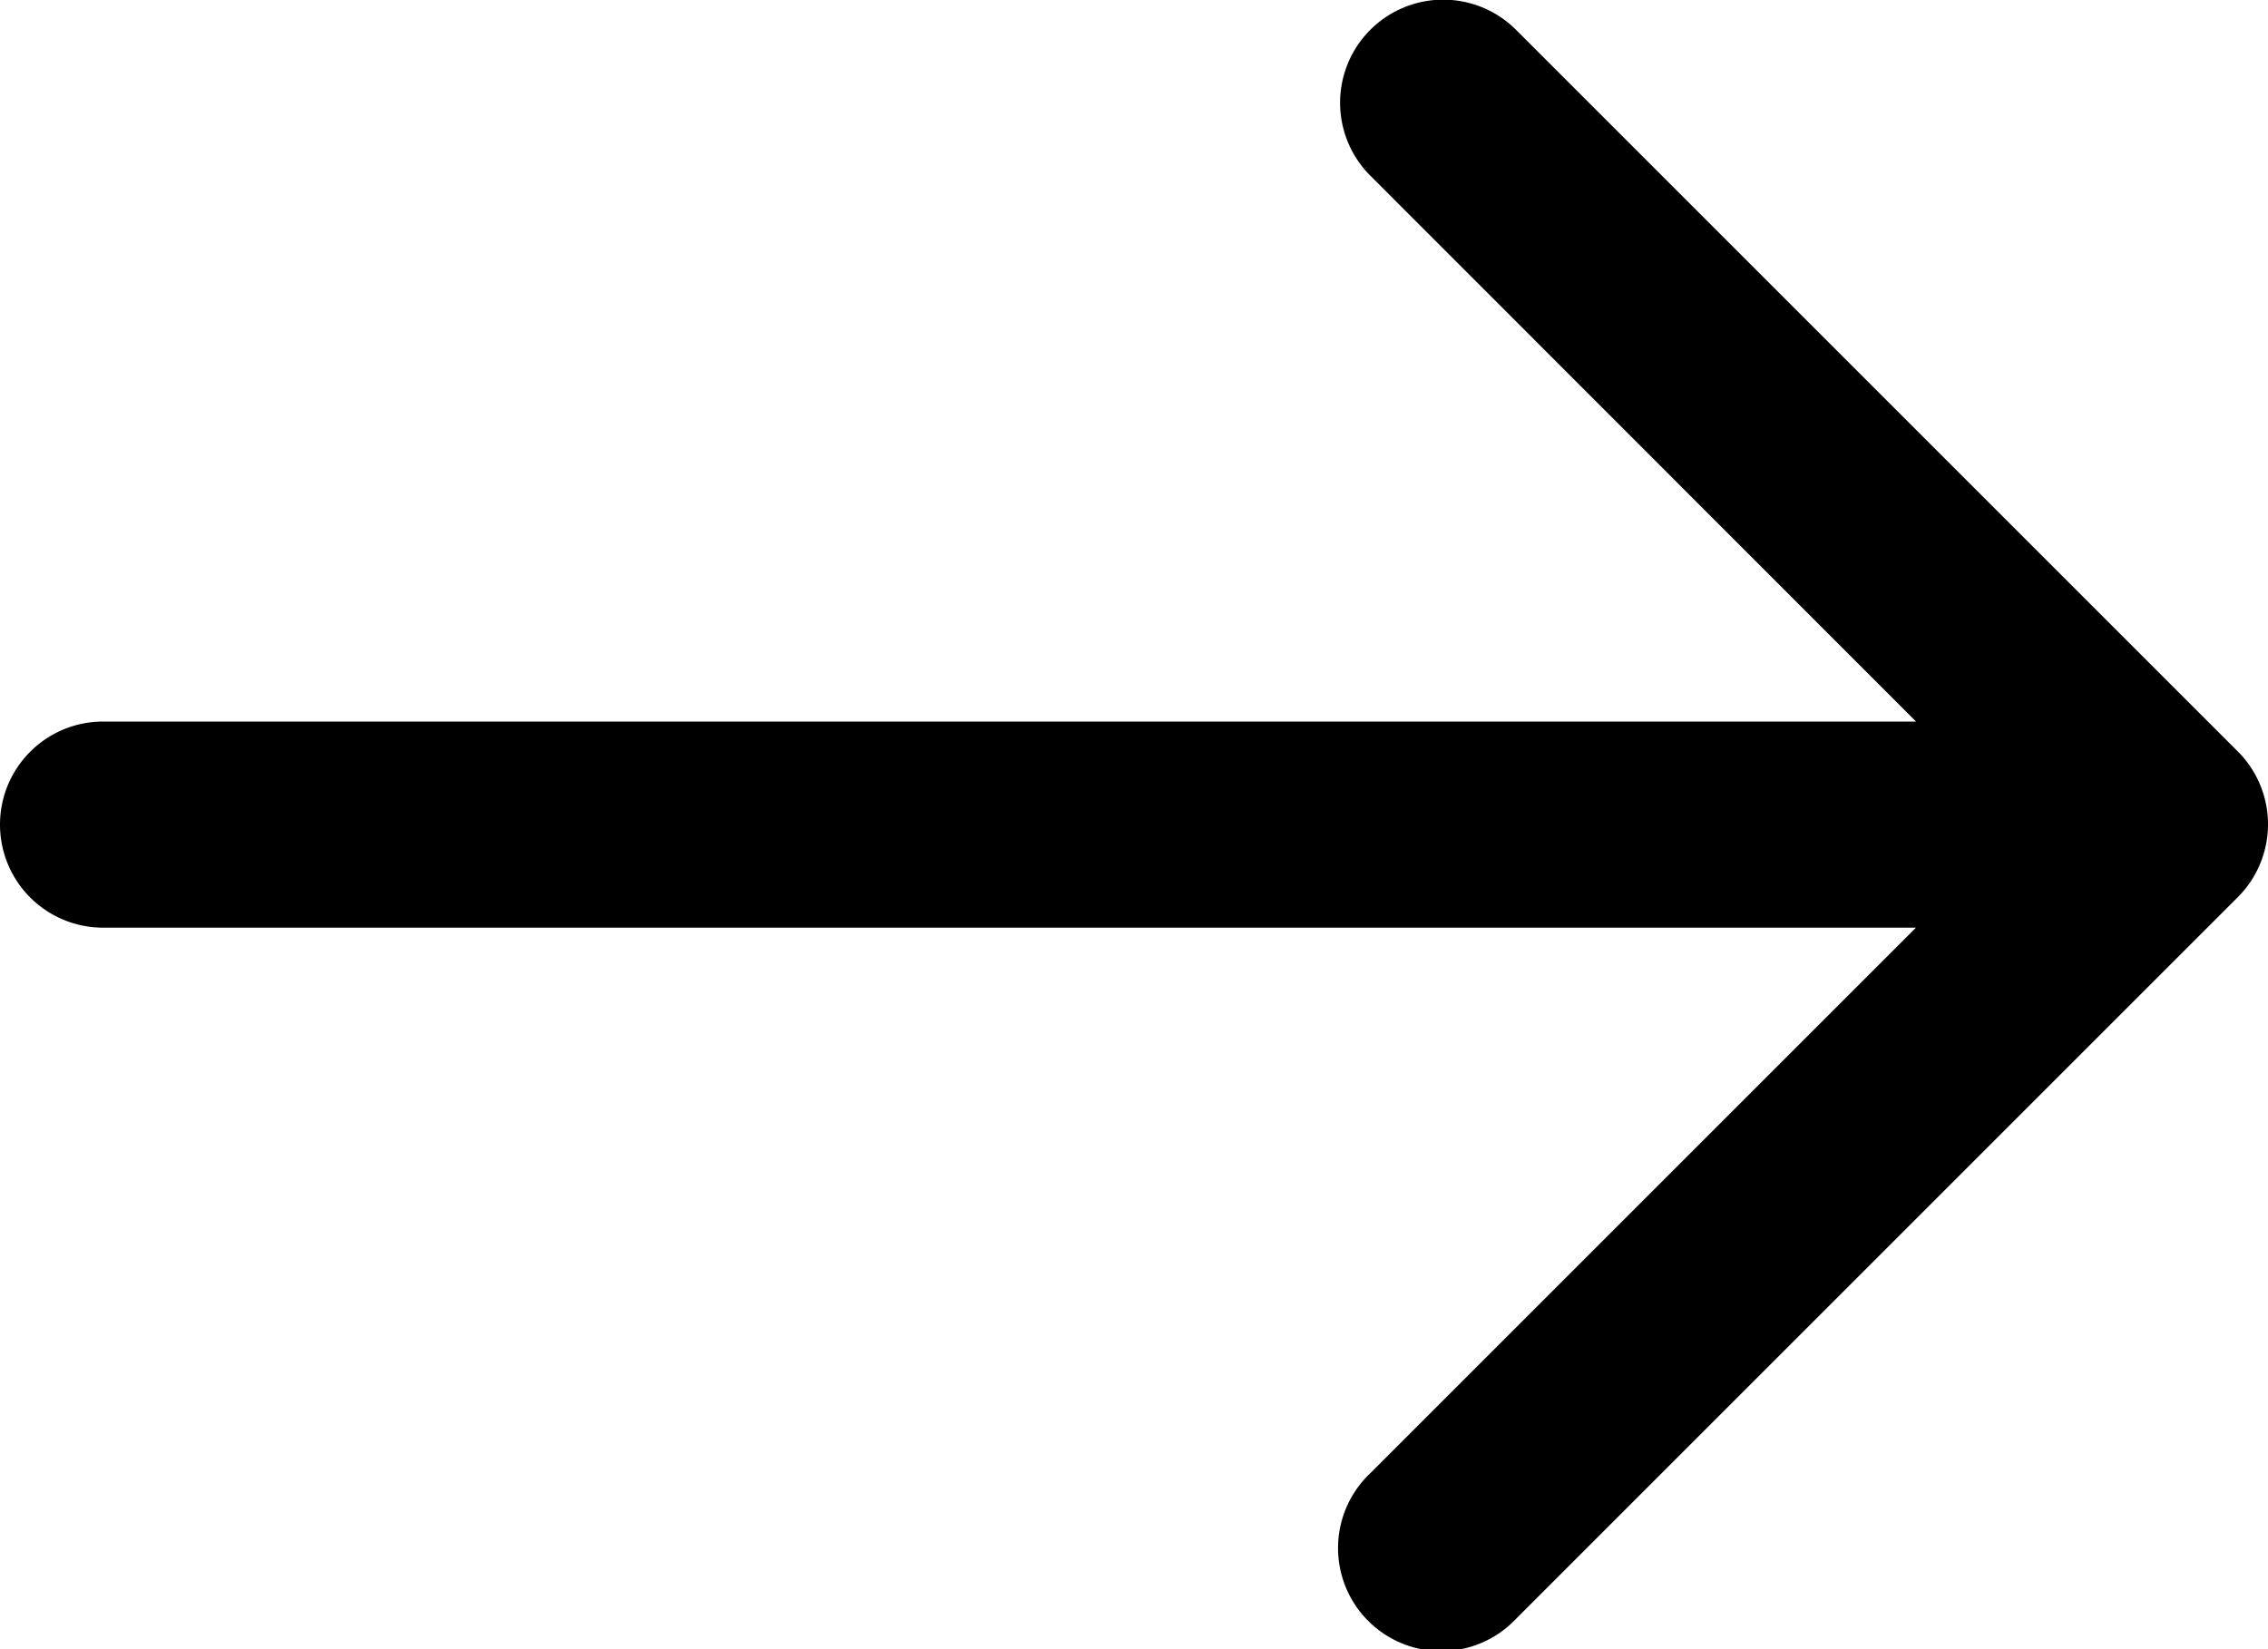 <svg xmlns="http://www.w3.org/2000/svg" width="19.365" height="14.084" viewBox="0 0 19.365 14.084">
  <path id="Path_1" data-name="Path 1" d="M1.88,10.162H17.36L12.7,5.5a.88.88,0,1,1,1.245-1.245l6.162,6.162a.88.88,0,0,1,0,1.245l-6.162,6.162A.88.88,0,1,1,12.7,16.581l4.659-4.659H1.88a.88.88,0,0,1,0-1.76Z" transform="translate(-1 -4)"/>
</svg>
